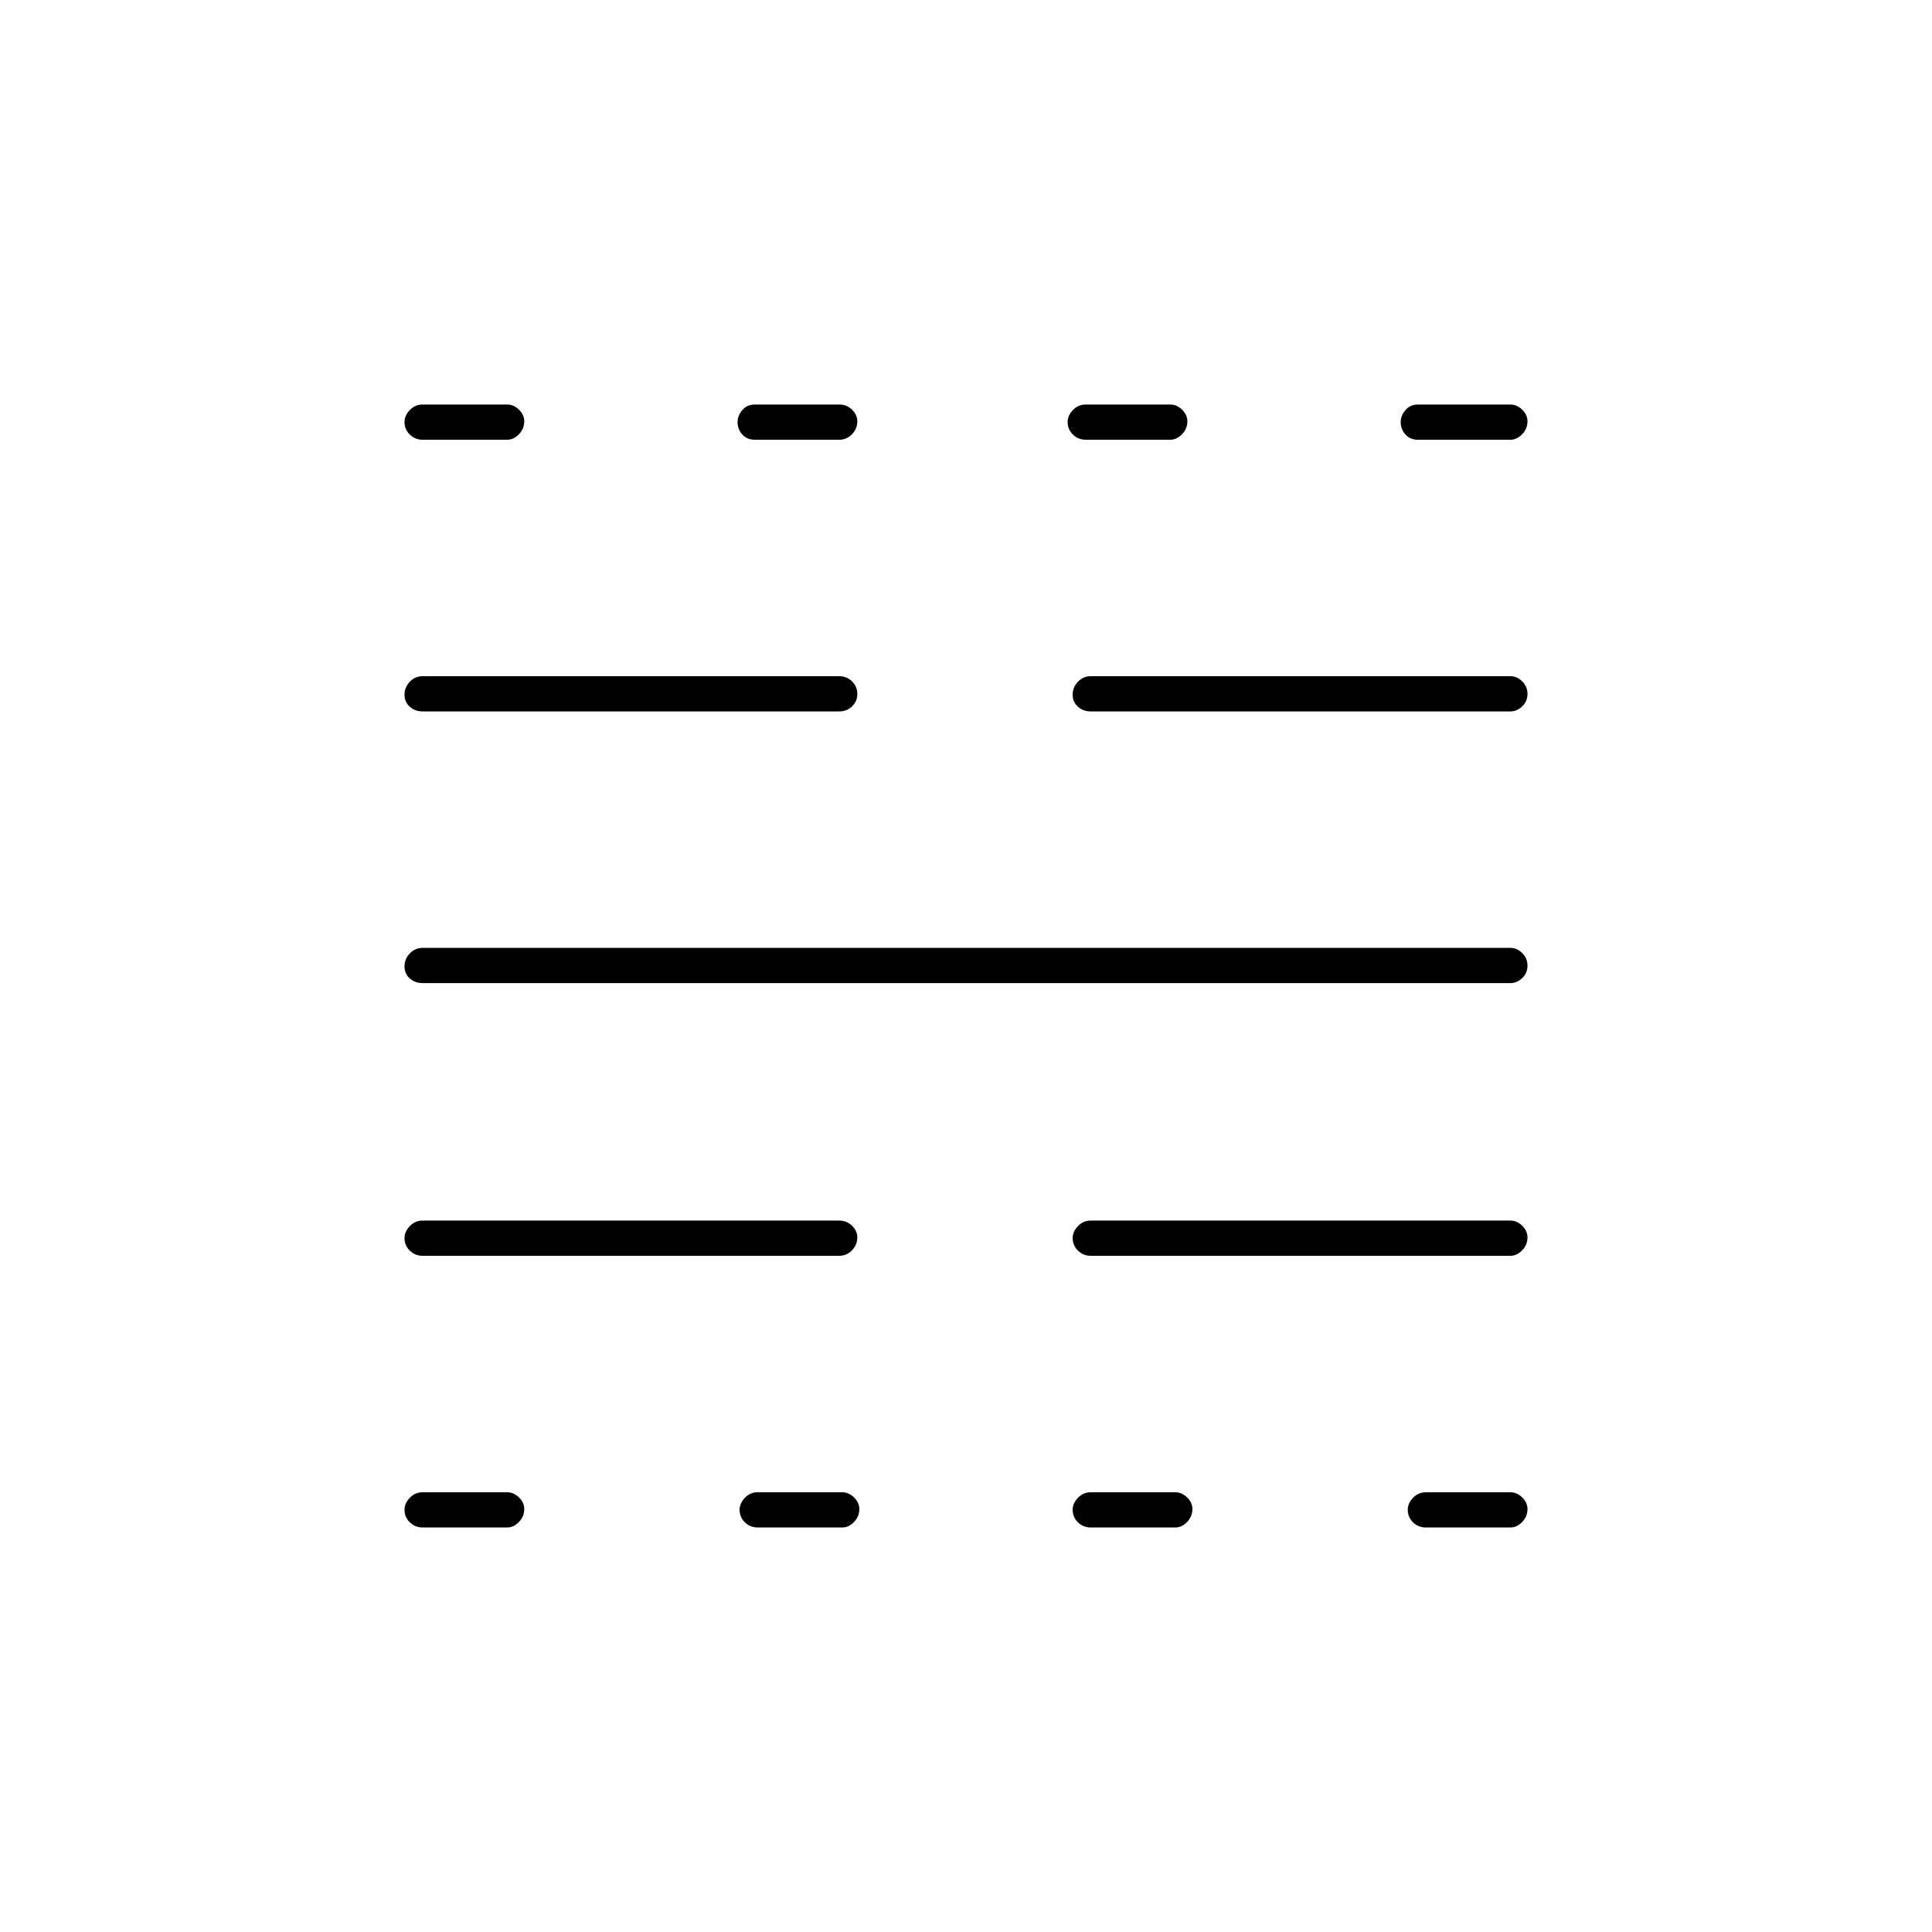 <svg xmlns="http://www.w3.org/2000/svg" height="20" viewBox="0 -960 960 960" width="20"><path d="M210-201q-3.75 0-6.37-2.57-2.63-2.58-2.63-6.25 0-3.18 2.63-5.93 2.62-2.75 6.37-2.75h42q3.25 0 5.88 2.57 2.62 2.58 2.62 5.75 0 3.68-2.62 6.43Q255.25-201 252-201h-42Zm0-135q-3.75 0-6.37-2.57-2.63-2.58-2.63-6.25 0-3.18 2.63-5.93 2.62-2.75 6.37-2.75h207q3.75 0 6.38 2.57 2.62 2.58 2.62 5.75 0 3.68-2.62 6.43Q420.75-336 417-336H210Zm0-135.5q-3.75 0-6.37-2.32-2.63-2.33-2.63-6 0-3.68 2.63-6.43Q206.25-489 210-489h540.5q3.25 0 5.88 2.57 2.62 2.58 2.62 6.25 0 3.68-2.62 6.18-2.63 2.5-5.88 2.5H210Zm0-135q-3.75 0-6.37-2.32-2.63-2.33-2.63-6 0-3.68 2.63-6.43Q206.25-624 210-624h207q3.75 0 6.38 2.57 2.62 2.58 2.62 6.25 0 3.68-2.62 6.18-2.63 2.5-6.38 2.5H210Zm0-135q-3.75 0-6.37-2.57-2.63-2.58-2.63-6.25 0-3.18 2.63-5.93Q206.25-759 210-759h42q3.25 0 5.88 2.57 2.62 2.58 2.62 5.75 0 3.68-2.62 6.43-2.63 2.75-5.88 2.75h-42ZM376.5-201q-3.75 0-6.37-2.57-2.63-2.58-2.63-6.25 0-3.18 2.63-5.93 2.62-2.75 6.37-2.75h42q3.25 0 5.88 2.57 2.62 2.58 2.62 5.75 0 3.68-2.62 6.43-2.63 2.75-5.88 2.75h-42ZM375-741.5q-3.75 0-6.12-2.57-2.38-2.58-2.38-6.25 0-3.18 2.38-5.93Q371.25-759 375-759h42q3.75 0 6.38 2.57 2.62 2.58 2.62 5.75 0 3.68-2.62 6.43-2.63 2.75-6.38 2.75h-42ZM542-201q-3.75 0-6.37-2.57-2.63-2.58-2.63-6.25 0-3.18 2.63-5.93 2.62-2.75 6.37-2.75h42q3.25 0 5.88 2.57 2.62 2.58 2.62 5.75 0 3.68-2.62 6.43Q587.25-201 584-201h-42Zm0-135q-3.75 0-6.37-2.57-2.63-2.58-2.63-6.25 0-3.18 2.63-5.93 2.62-2.75 6.37-2.75h208.5q3.25 0 5.88 2.57 2.62 2.58 2.62 5.75 0 3.68-2.62 6.43-2.63 2.75-5.88 2.75H542Zm0-270.5q-3.75 0-6.37-2.32-2.63-2.33-2.63-6 0-3.68 2.63-6.43Q538.25-624 542-624h208.5q3.25 0 5.88 2.57 2.62 2.58 2.62 6.25 0 3.68-2.62 6.18-2.63 2.5-5.88 2.5H542Zm-2.5-135q-3.75 0-6.37-2.57-2.63-2.58-2.63-6.25 0-3.18 2.63-5.93 2.62-2.75 6.37-2.75h42q3.25 0 5.88 2.57 2.62 2.58 2.62 5.75 0 3.68-2.62 6.43-2.63 2.75-5.88 2.75h-42Zm169 540.5q-3.75 0-6.37-2.57-2.63-2.58-2.63-6.25 0-3.18 2.63-5.93 2.62-2.75 6.37-2.75h42q3.25 0 5.88 2.57 2.62 2.58 2.62 5.75 0 3.68-2.62 6.43-2.63 2.75-5.88 2.75h-42Zm-4-540.5q-3.75 0-6.12-2.57-2.38-2.58-2.38-6.25 0-3.18 2.38-5.93 2.37-2.75 6.12-2.75h46q3.25 0 5.88 2.57 2.62 2.58 2.62 5.75 0 3.68-2.62 6.43-2.63 2.75-5.88 2.75h-46Z"/></svg>